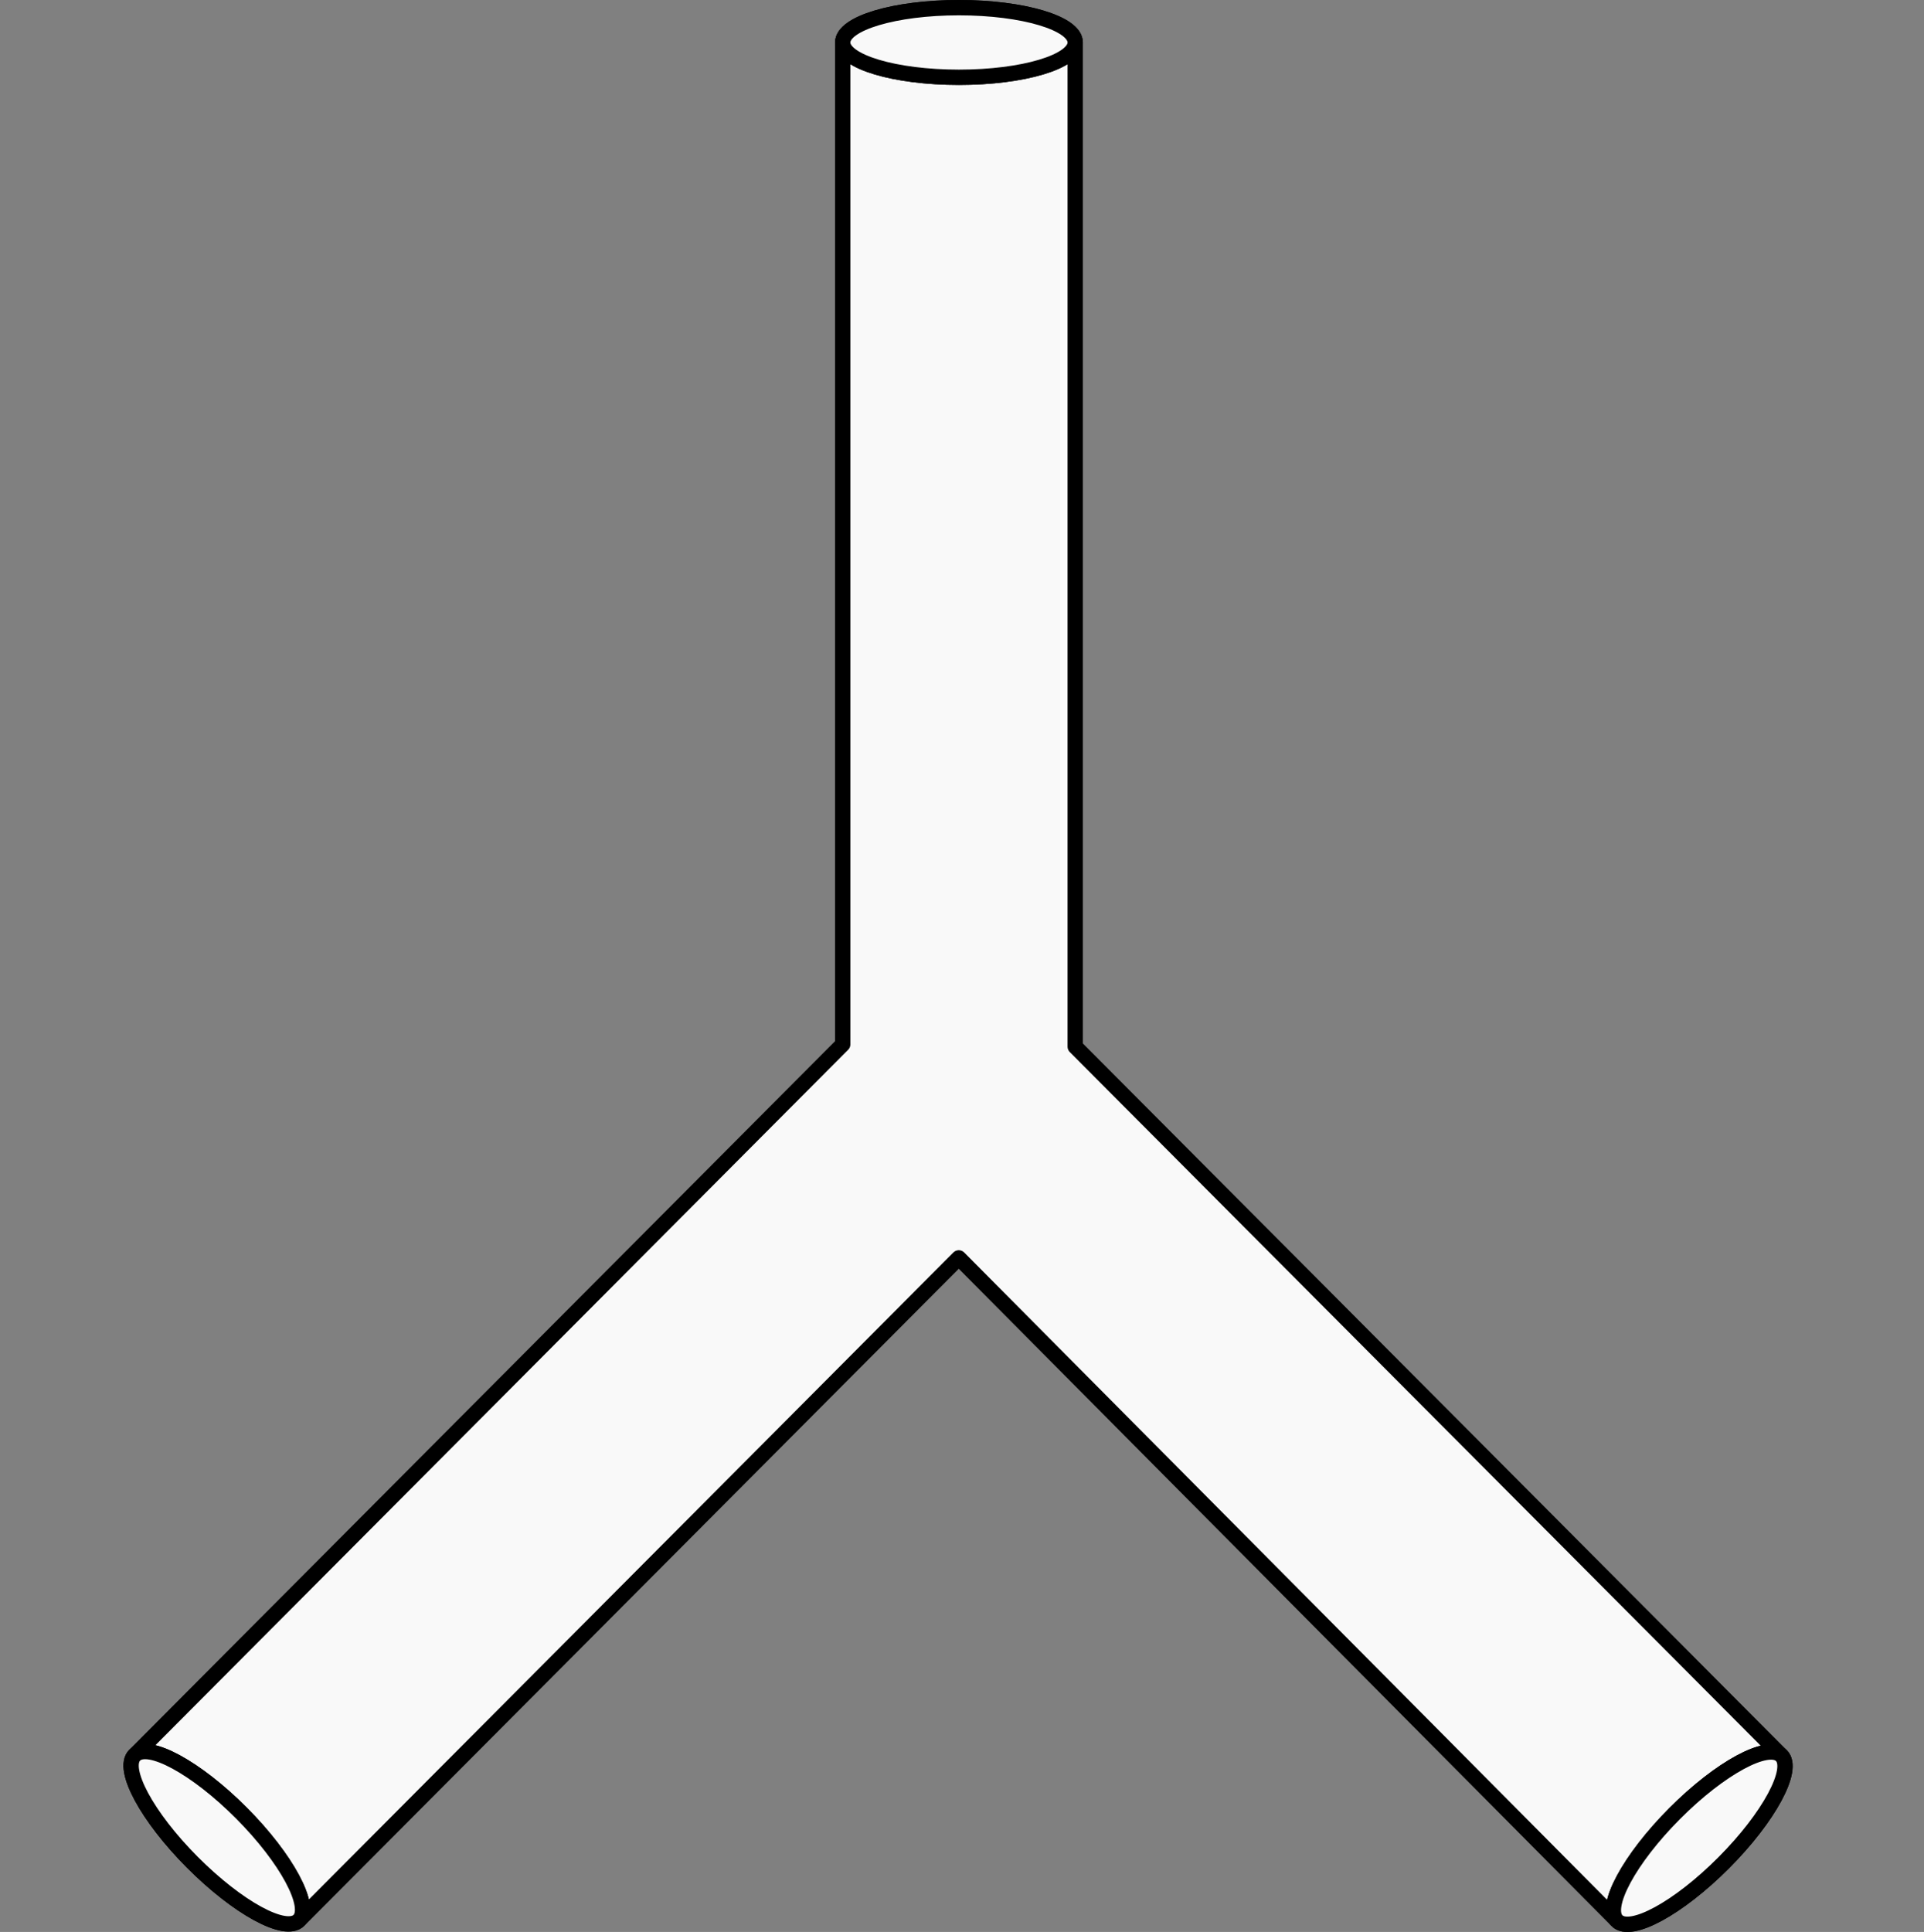 <svg width="251" height="252" viewBox="0 0 251 252" fill="none" xmlns="http://www.w3.org/2000/svg">
<rect x="0" y="0" width="251" height="252" fill="#808080" stroke="none"/>
<path d="M140.27 5.541C140.27 8.048 133.48 10.081 125.103 10.081C116.727 10.081 109.936 8.048 109.936 5.541V136.225L17.573 228.937C19.34 227.164 25.574 230.546 31.497 236.492C37.42 242.438 40.77 248.704 39.003 250.477L125.079 164.076L210.946 250.526C209.186 248.748 212.555 242.495 218.475 236.552C224.398 230.607 230.632 227.225 232.398 228.998L140.27 136.522V5.541Z" fill="#F9F9F9"/>
<path d="M109.936 5.541C109.936 8.048 116.727 10.081 125.103 10.081C133.48 10.081 140.27 8.048 140.27 5.541M109.936 5.541C109.936 3.033 116.727 1 125.103 1C133.48 1 140.27 3.033 140.27 5.541M109.936 5.541V136.225L17.573 228.937M140.27 5.541V136.522L232.398 228.998M17.573 228.937C19.34 227.164 25.574 230.546 31.497 236.492C37.42 242.438 40.77 248.704 39.003 250.477M17.573 228.937C15.807 230.711 19.176 236.968 25.099 242.913C31.023 248.859 37.236 252.25 39.003 250.477M39.003 250.477L125.079 164.076L210.946 250.526M232.398 228.998C230.632 227.225 224.398 230.607 218.475 236.552C212.555 242.495 209.186 248.748 210.946 250.526M232.398 228.998C234.165 230.771 230.795 237.028 224.872 242.974C218.949 248.919 212.715 252.302 210.948 250.528M210.948 250.528L210.946 250.526M210.948 250.528C210.947 250.527 210.947 250.526 210.946 250.526" stroke="black" stroke-width="2" stroke-linejoin="round"/>
<path d="M140.27 5.541C140.27 8.048 133.48 10.081 125.103 10.081C116.727 10.081 109.936 8.048 109.936 5.541C109.936 3.033 116.727 1 125.103 1C133.48 1 140.27 3.033 140.27 5.541Z" fill="#F9F9F9"/>
<path d="M39.003 250.477C40.77 248.704 37.42 242.438 31.497 236.492C25.574 230.546 19.34 227.164 17.573 228.937C15.807 230.711 19.176 236.968 25.099 242.913C31.023 248.859 37.236 252.25 39.003 250.477Z" fill="#F9F9F9"/>
<path d="M210.948 250.528C209.182 248.755 212.551 242.498 218.475 236.552C224.398 230.607 230.632 227.225 232.398 228.998C234.165 230.771 230.795 237.028 224.872 242.974C218.949 248.919 212.715 252.302 210.948 250.528Z" fill="#F9F9F9"/>
<path d="M140.27 5.541C140.27 8.048 133.48 10.081 125.103 10.081C116.727 10.081 109.936 8.048 109.936 5.541C109.936 3.033 116.727 1 125.103 1C133.48 1 140.27 3.033 140.27 5.541Z" stroke="black" stroke-width="2" stroke-linejoin="round"/>
<path d="M39.003 250.477C40.77 248.704 37.42 242.438 31.497 236.492C25.574 230.546 19.34 227.164 17.573 228.937C15.807 230.711 19.176 236.968 25.099 242.913C31.023 248.859 37.236 252.25 39.003 250.477Z" stroke="black" stroke-width="2" stroke-linejoin="round"/>
<path d="M210.948 250.528C209.182 248.755 212.551 242.498 218.475 236.552C224.398 230.607 230.632 227.225 232.398 228.998C234.165 230.771 230.795 237.028 224.872 242.974C218.949 248.919 212.715 252.302 210.948 250.528Z" stroke="black" stroke-width="2" stroke-linejoin="round"/>
</svg>
